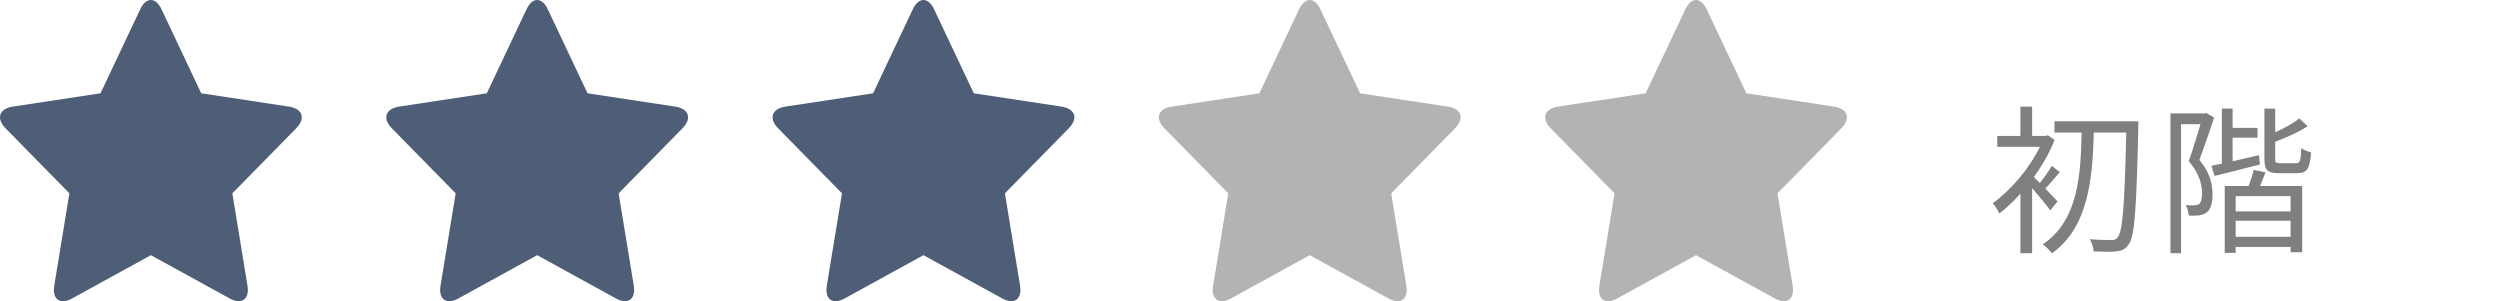 <svg width="249" height="30" viewBox="0 0 249 30" fill="none" xmlns="http://www.w3.org/2000/svg">
<path d="M15.027 25.415L7.175 29.728C5.972 30.388 5.181 29.803 5.403 28.449L6.913 19.256L0.56 12.787C-0.413 11.797 -0.084 10.824 1.287 10.616L10.011 9.292L13.964 0.93C14.55 -0.315 15.508 -0.304 16.091 0.93L20.041 9.292L28.766 10.616C30.141 10.824 30.476 11.786 29.493 12.787L23.141 19.256L24.65 28.449C24.875 29.814 24.058 30.375 22.88 29.728L15.027 25.415Z" fill="#4E5E77"/>
<path d="M53.502 25.415L45.649 29.728C44.446 30.388 43.656 29.803 43.877 28.449L45.388 19.256L39.034 12.787C38.061 11.797 38.39 10.824 39.761 10.616L48.486 9.292L52.438 0.93C53.024 -0.315 53.982 -0.304 54.565 0.93L58.516 9.292L67.24 10.616C68.615 10.824 68.95 11.786 67.967 12.787L61.615 19.256L63.124 28.449C63.349 29.814 62.532 30.375 61.354 29.728L53.502 25.415Z" fill="#4E5E77"/>
<path d="M91.976 25.415L84.123 29.728C82.921 30.388 82.13 29.803 82.351 28.449L83.862 19.256L77.508 12.787C76.535 11.797 76.864 10.824 78.235 10.616L86.96 9.292L90.912 0.93C91.498 -0.315 92.457 -0.304 93.039 0.93L96.99 9.292L105.714 10.616C107.089 10.824 107.424 11.786 106.441 12.787L100.089 19.256L101.598 28.449C101.823 29.814 101.006 30.375 99.828 29.728L91.976 25.415Z" fill="#4E5E77"/>
<path d="M130.45 25.415L122.597 29.728C121.395 30.388 120.604 29.803 120.826 28.449L122.336 19.256L115.983 12.787C115.009 11.797 115.338 10.824 116.71 10.616L125.434 9.292L129.387 0.93C129.973 -0.315 130.931 -0.304 131.513 0.93L135.464 9.292L144.189 10.616C145.564 10.824 145.898 11.786 144.916 12.787L138.564 19.256L140.072 28.449C140.298 29.814 139.481 30.375 138.303 29.728L130.45 25.415Z" fill="black" fill-opacity="0.3"/>
<path d="M168.924 25.415L161.071 29.728C159.869 30.388 159.078 29.803 159.3 28.449L160.81 19.256L154.457 12.787C153.483 11.797 153.812 10.824 155.184 10.616L163.908 9.292L167.861 0.93C168.447 -0.315 169.405 -0.304 169.987 0.93L173.938 9.292L182.663 10.616C184.038 10.824 184.372 11.786 183.39 12.787L177.038 19.256L178.547 28.449C178.772 29.814 177.955 30.375 176.777 29.728L168.924 25.415Z" fill="black" fill-opacity="0.3"/>
<path d="M204.928 20.064C204.736 19.84 204.224 19.312 203.712 18.784C204.144 18.336 204.656 17.712 205.152 17.152L204.368 16.512C204.08 17.008 203.584 17.728 203.168 18.224C202.944 18 202.736 17.792 202.576 17.632C203.408 16.48 204.128 15.232 204.64 13.936L203.968 13.472L203.76 13.536H202.4V10.624H201.232V13.536H198.928V14.624H203.168C202.112 16.816 200.224 18.992 198.48 20.24C198.672 20.432 199.008 20.976 199.136 21.264C199.824 20.736 200.544 20.064 201.232 19.296V25.216H202.4V18.736C203.04 19.472 203.856 20.464 204.208 20.96L204.928 20.064ZM212.976 12.08H204.624V13.2H207.328C207.248 17.376 206.992 22 203.456 24.336C203.776 24.544 204.16 24.96 204.368 25.232C208.032 22.64 208.416 17.712 208.544 13.2H211.776C211.616 20.416 211.408 23.072 210.928 23.632C210.752 23.856 210.592 23.92 210.304 23.904C209.952 23.904 209.088 23.904 208.144 23.824C208.352 24.176 208.512 24.688 208.528 25.04C209.392 25.072 210.272 25.104 210.8 25.04C211.328 24.976 211.68 24.832 212.016 24.336C212.624 23.536 212.784 20.848 212.976 12.736V12.08ZM219.744 11.248L219.584 11.296H216.176V25.216H217.232V12.368H219.168C218.848 13.456 218.416 14.88 218 16.048C219.056 17.28 219.312 18.368 219.328 19.216C219.328 19.696 219.248 20.144 219.024 20.336C218.896 20.4 218.736 20.448 218.528 20.448C218.32 20.464 218.032 20.448 217.696 20.432C217.872 20.736 217.984 21.168 218 21.472C218.336 21.488 218.704 21.488 218.992 21.456C219.296 21.408 219.568 21.328 219.776 21.168C220.192 20.864 220.384 20.192 220.368 19.344C220.368 18.368 220.128 17.216 219.056 15.92C219.552 14.624 220.096 13.008 220.528 11.712L219.744 11.248ZM224.992 15.456C224.096 15.664 223.2 15.872 222.368 16.064V13.712H224.848V12.736H222.368V10.816H221.296V16.304C220.912 16.384 220.576 16.448 220.256 16.512L220.576 17.52C221.856 17.216 223.504 16.784 225.088 16.384L224.992 15.456ZM228.144 21.056H222.672V19.536H228.144V21.056ZM222.672 23.584V21.984H228.144V23.584H222.672ZM224.464 16.912C224.368 17.376 224.16 18 223.968 18.528H221.584V25.184H222.672V24.592H228.144V25.12H229.296V18.528H225.104C225.28 18.112 225.472 17.632 225.648 17.168L224.464 16.912ZM227.136 16.256C226.672 16.256 226.608 16.192 226.608 15.776V14.112C227.712 13.712 228.928 13.168 229.84 12.576L229.008 11.792C228.448 12.256 227.52 12.768 226.608 13.168V10.816H225.536V15.776C225.536 16.96 225.808 17.248 227.008 17.248H228.8C229.76 17.248 230.064 16.832 230.192 15.184C229.872 15.104 229.44 14.928 229.2 14.752C229.168 16.064 229.072 16.256 228.688 16.256H227.136Z" fill="black" fill-opacity="0.5"/>
</svg>
